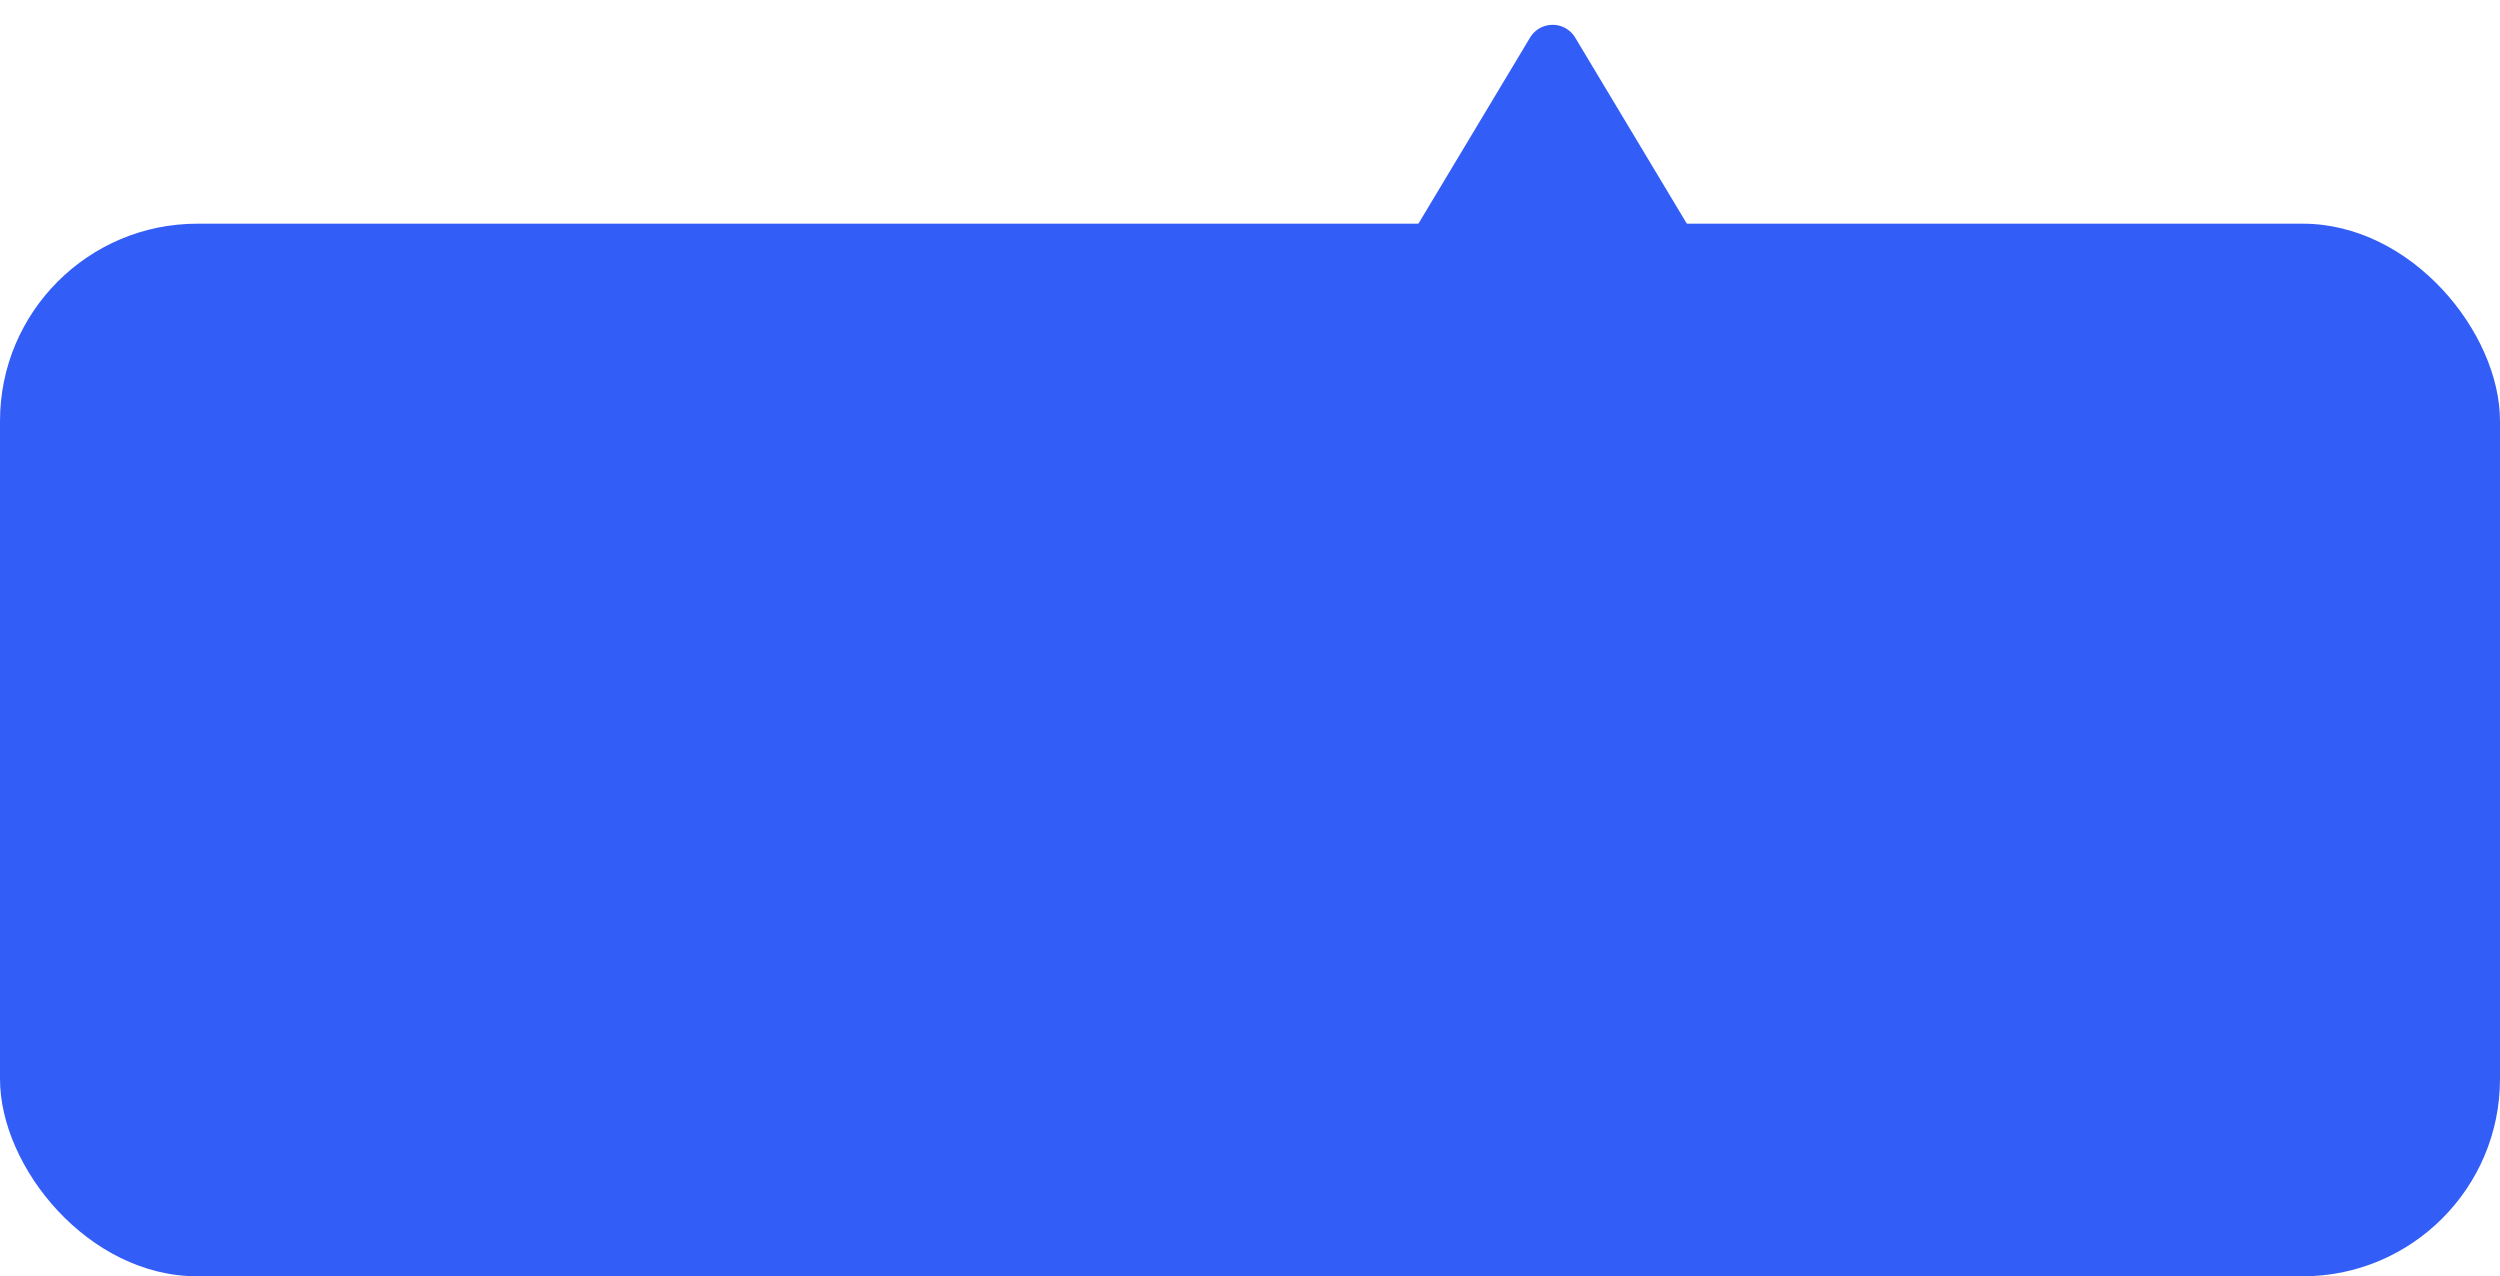 <svg xmlns="http://www.w3.org/2000/svg" width="190" height="97" viewBox="0 0 190 97">
    <g data-name="그룹 230" transform="translate(-1700 -65)">
        <rect data-name="사각형 44" width="190" height="80" rx="15" transform="translate(1700 82)" style="fill:#325df6"/>
        <path data-name="다각형 1" d="M10.285 2.858a2 2 0 0 1 3.43 0l8.468 14.113A2 2 0 0 1 20.468 20H3.532a2 2 0 0 1-1.715-3.029z" transform="translate(1806 65)" style="fill:#325df6"/>
    </g>
</svg>
